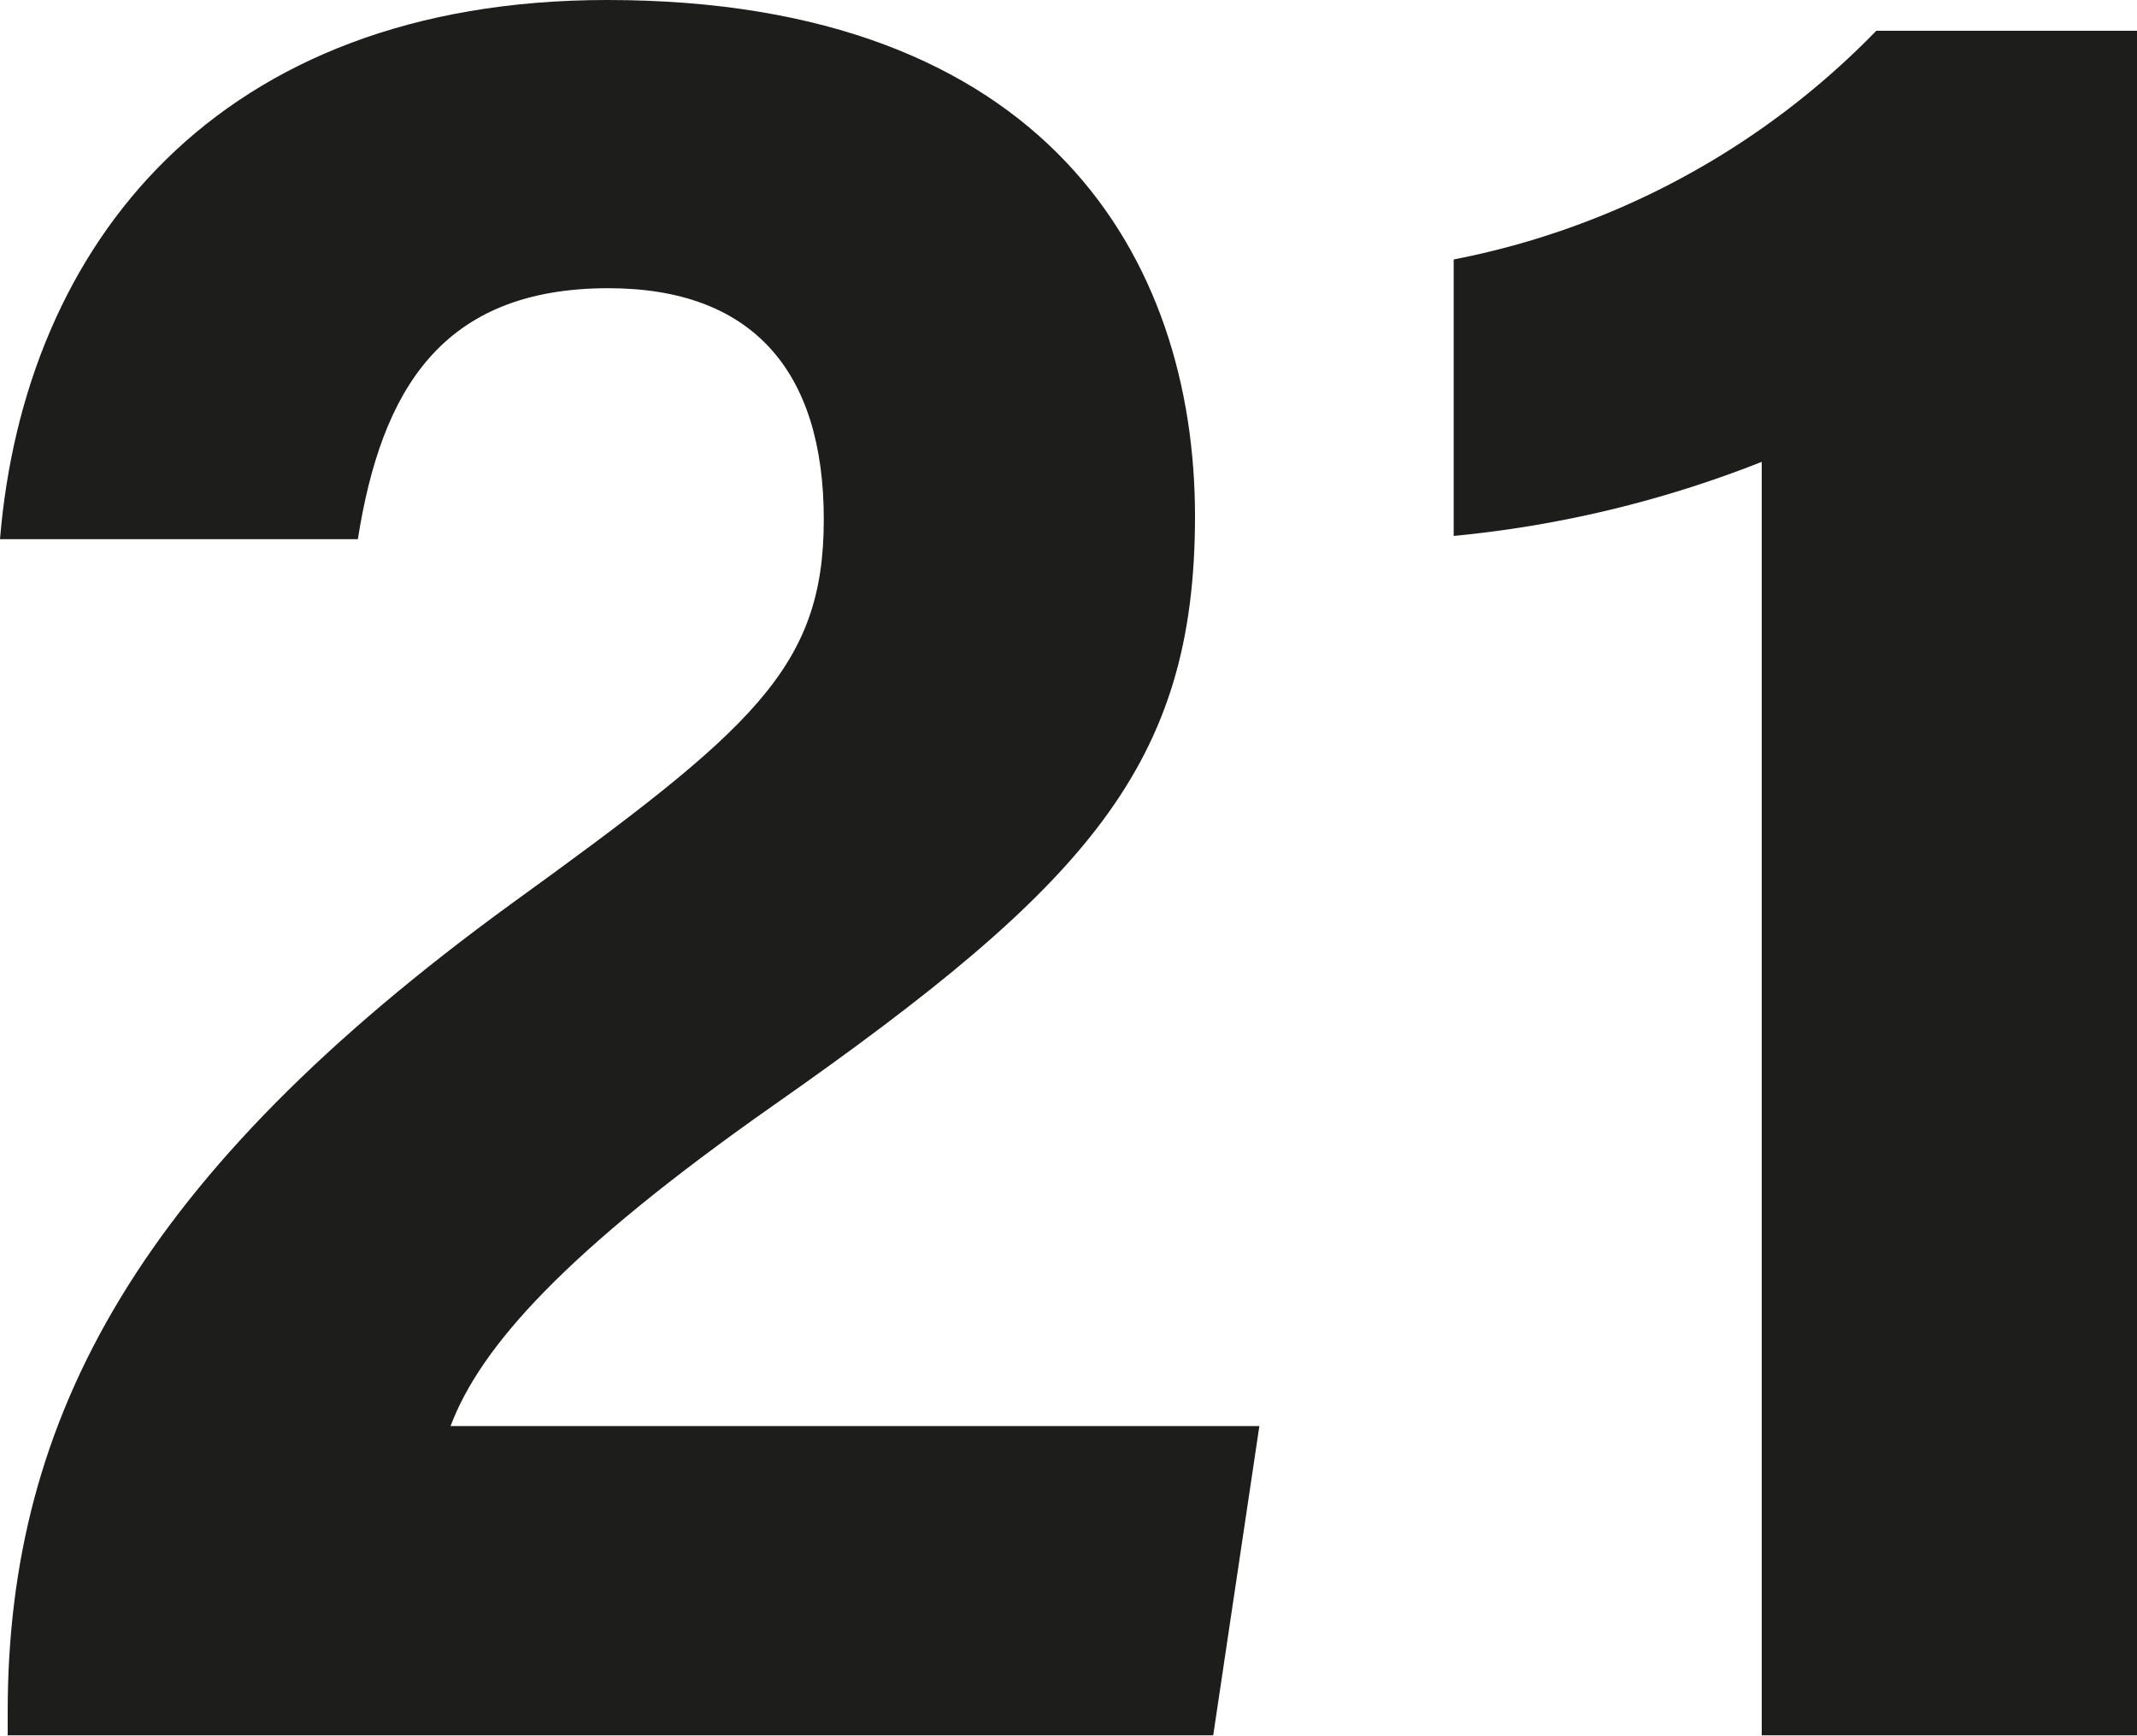 <svg xmlns="http://www.w3.org/2000/svg" viewBox="0 0 52.79 42.88"><defs><style>.cls-1{fill:#1d1d1b;}</style></defs><g id="Ebene_2" data-name="Ebene 2"><g id="Ebene_1-2" data-name="Ebene 1"><path class="cls-1" d="M2.67,54.46v-.58c0-7.33,3.3-13.3,12.41-19.94,6-4.34,7.75-5.84,7.75-9.52s-1.78-5.71-5.32-5.71c-4.13,0-5.61,2.53-6.19,6.2H2.48c.6-7.27,5.36-13.32,15-13.32C28.33,11.59,32,18,32,24.34c0,6.13-2.63,9.1-10.39,14.54-5.19,3.64-7.27,6-8,7.94H33.59l-1.14,7.64Z" transform="translate(-2.48 -11.59)"/><path class="cls-1" d="M46,54.46V23a27.92,27.92,0,0,1-7.61,1.83V18a19.82,19.82,0,0,0,10.44-5.65h6.47V54.46Z" transform="translate(-2.48 -11.59)"/></g></g></svg>